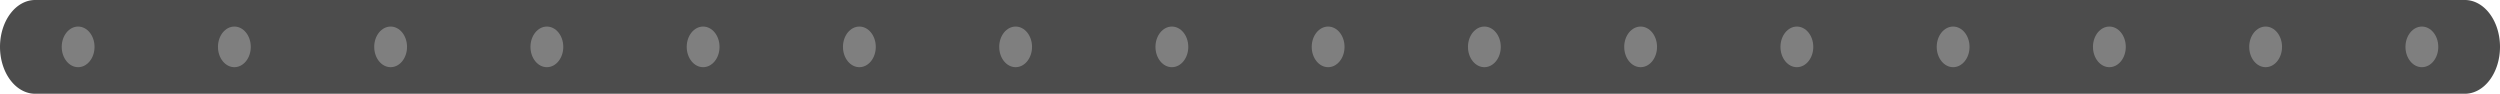 <?xml version="1.0" encoding="UTF-8" standalone="no"?>
<svg xmlns="http://www.w3.org/2000/svg" viewBox="0 0 320 12" height="12" width="320" version="1.1">
  <path d="M 4.5,0 A 4.5,6 0 0 0 0,6 4.5,6 0 0 0 4.5,12 l 311,0 A 4.5,6 0 0 0 320,6 4.5,6 0 0 0 315.5,0 L 4.5,0 Z" style="fill:#4c4c4c;stroke:none;" />
  <ellipse cx="10" cy="6" rx="2.1" ry="2.6" style="fill:#7f7f7f;stroke:none;" />
  <ellipse cx="30" cy="6" rx="2.1" ry="2.6" style="fill:#7f7f7f;stroke:none;" />
  <ellipse cx="50" cy="6" rx="2.1" ry="2.6" style="fill:#7f7f7f;stroke:none;" />
  <ellipse cx="70" cy="6" rx="2.1" ry="2.6" style="fill:#7f7f7f;stroke:none;" />
  <ellipse cx="90" cy="6" rx="2.1" ry="2.6" style="fill:#7f7f7f;stroke:none;" />
  <ellipse cx="110" cy="6" rx="2.1" ry="2.6" style="fill:#7f7f7f;stroke:none;" />
  <ellipse cx="130" cy="6" rx="2.1" ry="2.6" style="fill:#7f7f7f;stroke:none;" />
  <ellipse cx="150" cy="6" rx="2.1" ry="2.6" style="fill:#7f7f7f;stroke:none;" />
  <ellipse cx="170" cy="6" rx="2.1" ry="2.6" style="fill:#7f7f7f;stroke:none;" />
  <ellipse cx="190" cy="6" rx="2.1" ry="2.6" style="fill:#7f7f7f;stroke:none;" />
  <ellipse cx="210" cy="6" rx="2.1" ry="2.6" style="fill:#7f7f7f;stroke:none;" />
  <ellipse cx="230" cy="6" rx="2.1" ry="2.6" style="fill:#7f7f7f;stroke:none;" />
  <ellipse cx="250" cy="6" rx="2.1" ry="2.6" style="fill:#7f7f7f;stroke:none;" />
  <ellipse cx="270" cy="6" rx="2.1" ry="2.6" style="fill:#7f7f7f;stroke:none;" />
  <ellipse cx="290" cy="6" rx="2.1" ry="2.6" style="fill:#7f7f7f;stroke:none;" />
  <ellipse cx="310" cy="6" rx="2.1" ry="2.6" style="fill:#7f7f7f;stroke:none;" />
</svg>
